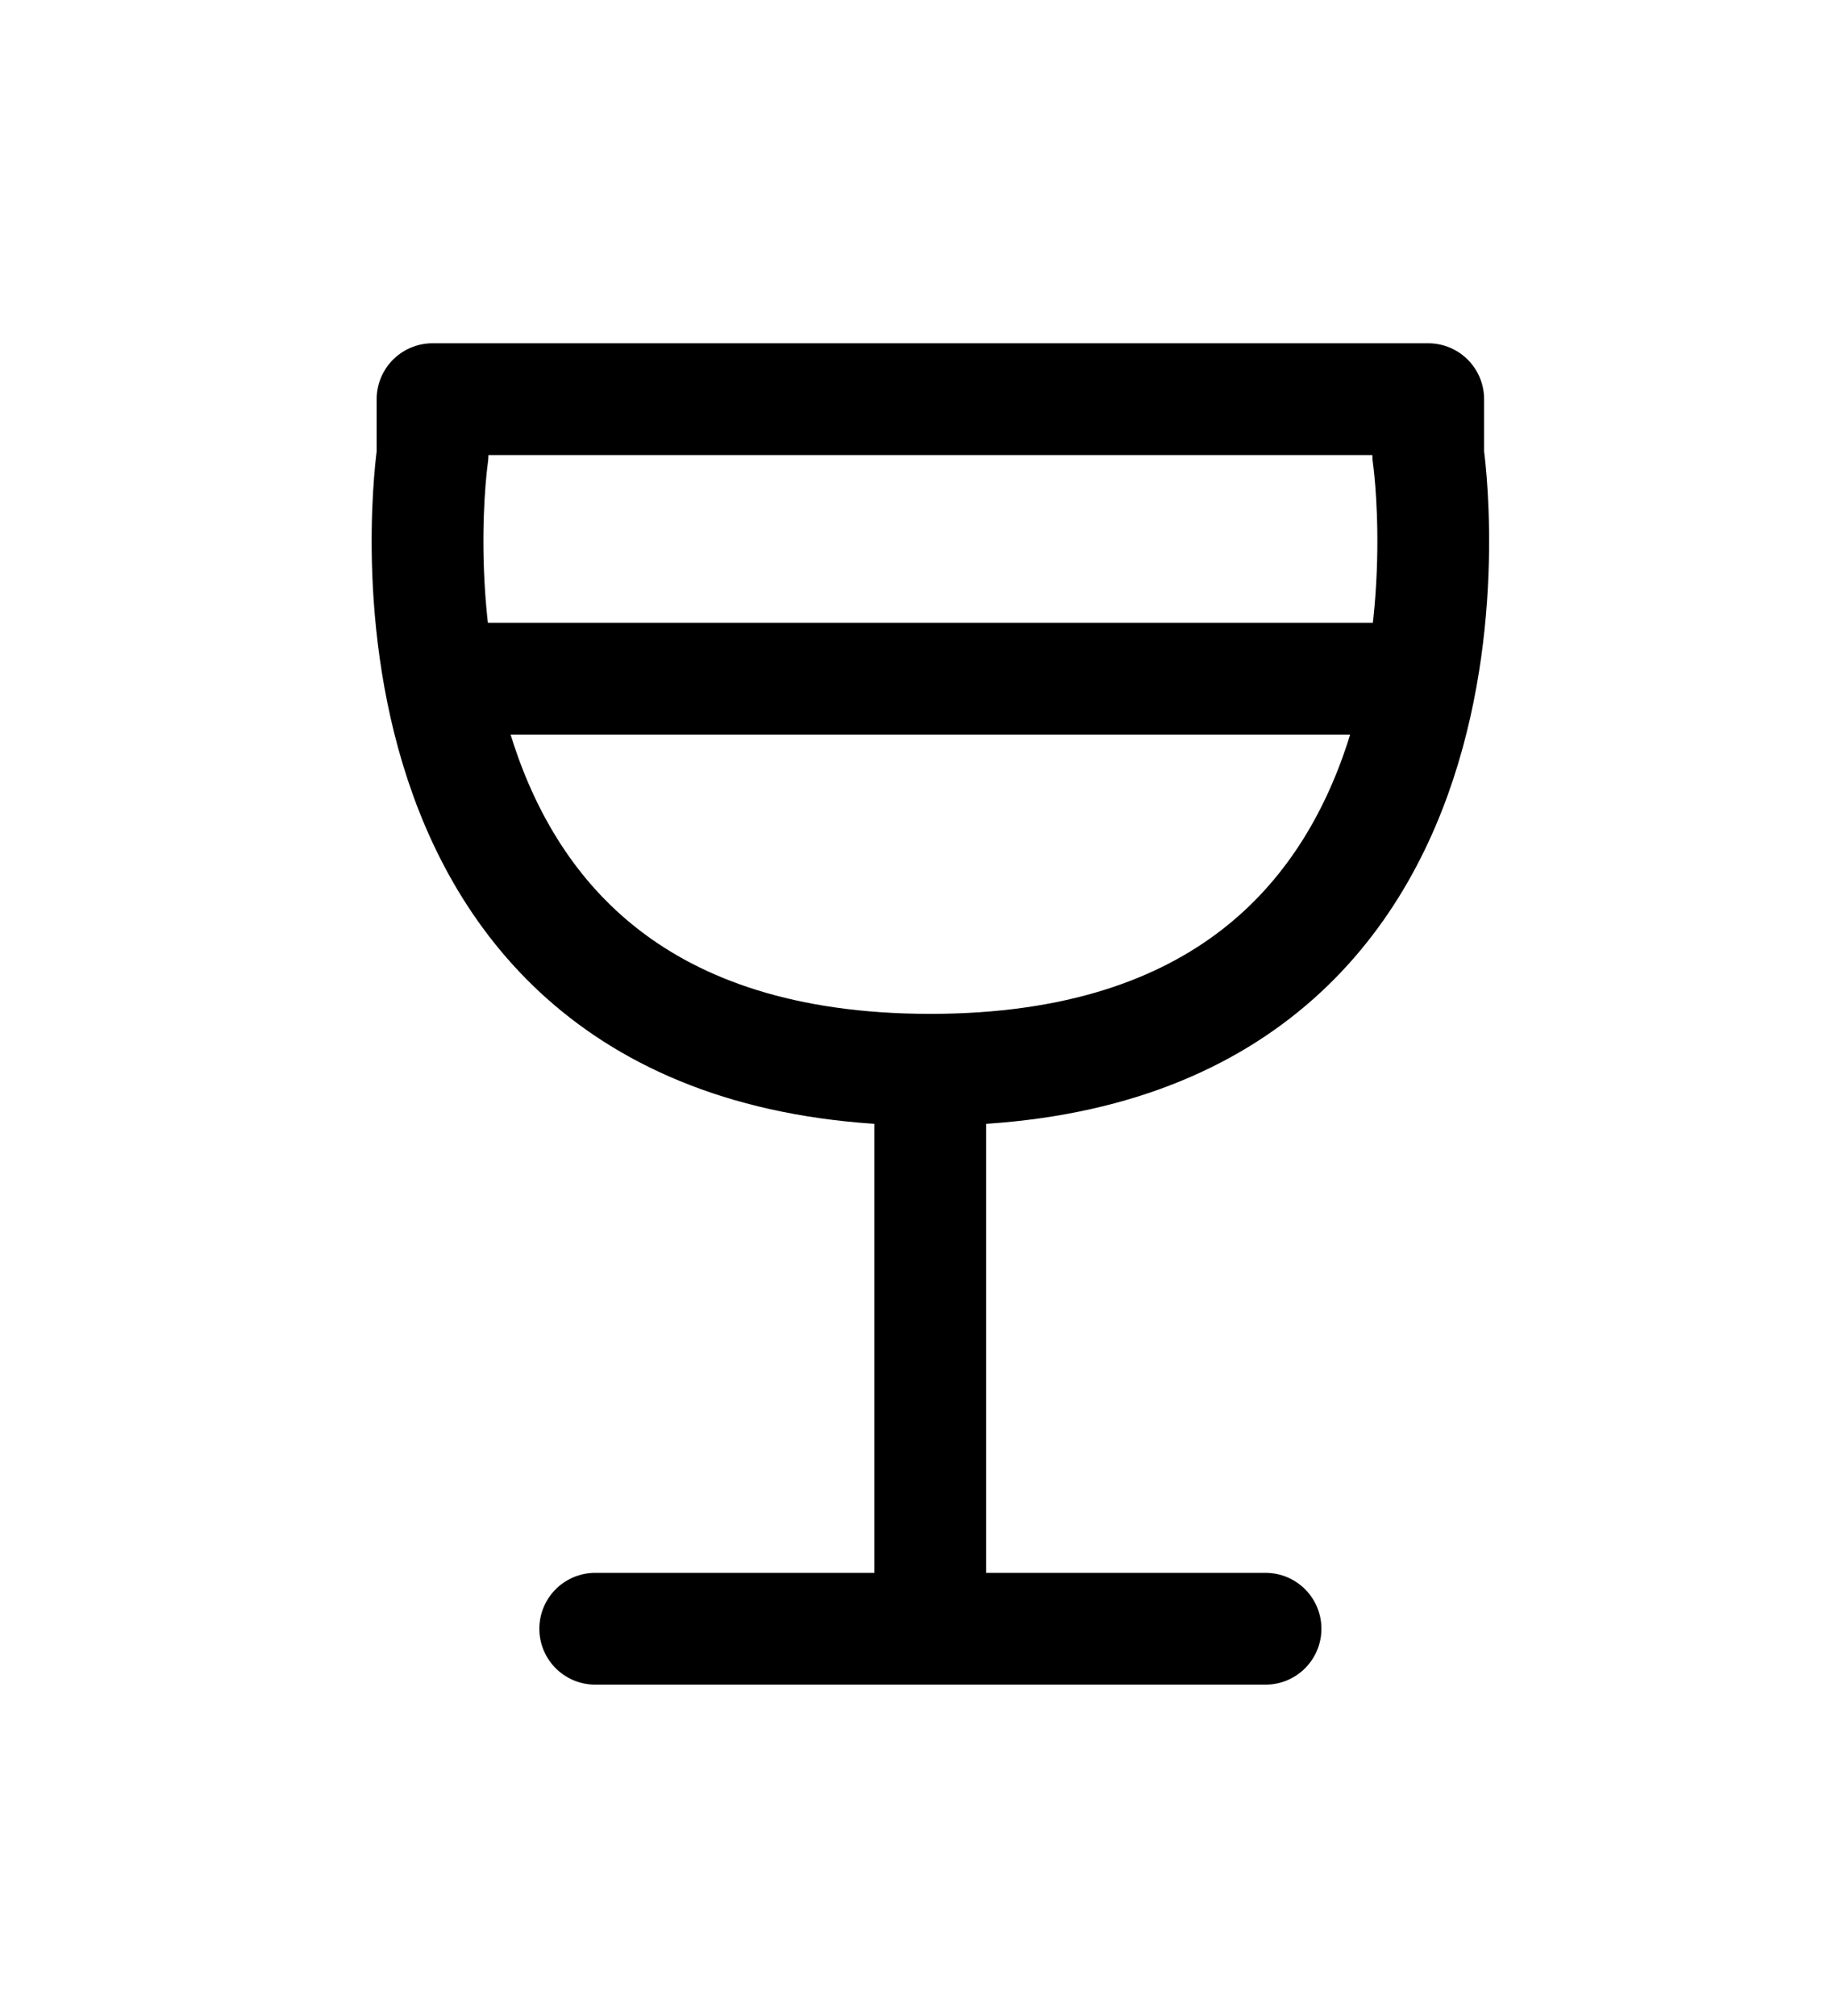 <svg width="10" height="11" viewBox="0 0 10 11" fill="none" xmlns="http://www.w3.org/2000/svg">
<path d="M7.796 2.178H2.361V2.483C2.361 2.483 1.867 5.837 5.078 5.837C8.29 5.837 7.796 2.483 7.796 2.483V2.178Z" stroke="black" stroke-width="0.61" stroke-linejoin="round"/>
<path d="M5.078 5.837V8.887" stroke="black" stroke-width="0.61" stroke-linejoin="round"/>
<path d="M6.908 8.887H3.249" stroke="black" stroke-width="0.61" stroke-linecap="round" stroke-linejoin="round"/>
<path d="M2.333 3.703H7.823" stroke="black" stroke-width="0.61" stroke-linejoin="round"/>
</svg>
